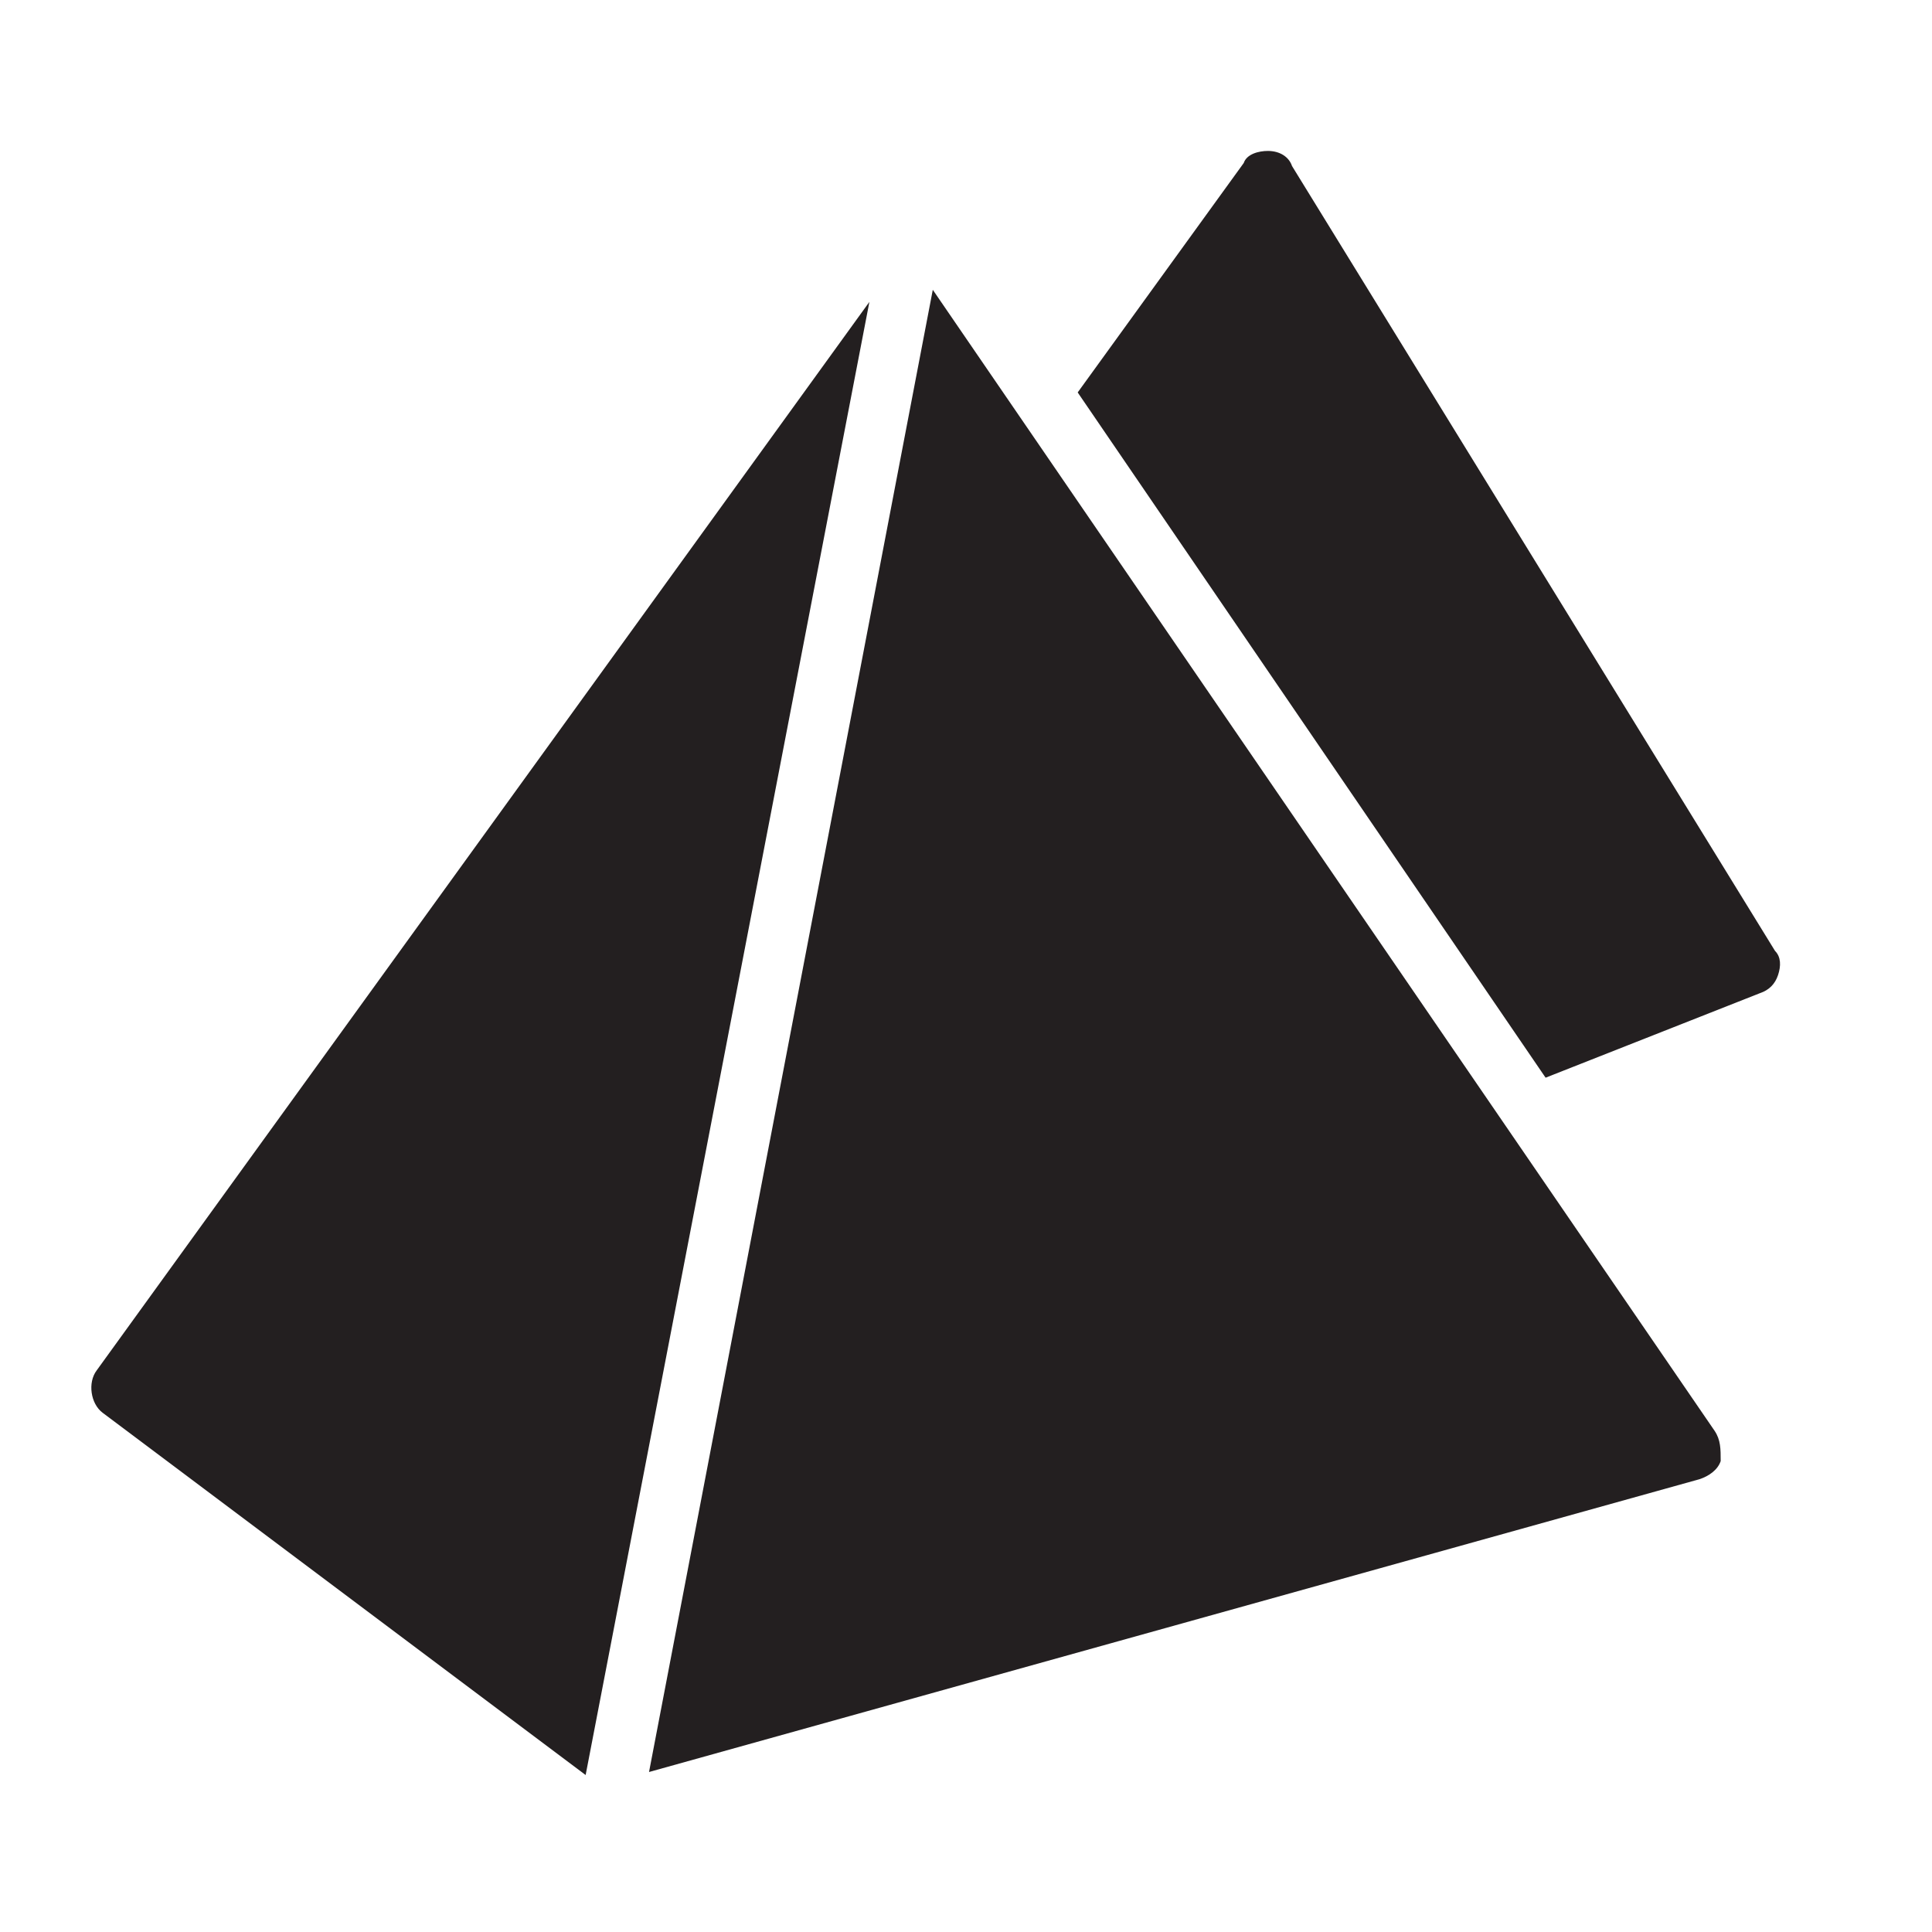 <?xml version="1.0" encoding="utf-8"?>
<!-- Generator: Adobe Illustrator 19.1.0, SVG Export Plug-In . SVG Version: 6.00 Build 0)  -->
<!DOCTYPE svg PUBLIC "-//W3C//DTD SVG 1.1//EN" "http://www.w3.org/Graphics/SVG/1.1/DTD/svg11.dtd">
<svg version="1.1" id="Layer_49" xmlns="http://www.w3.org/2000/svg" xmlns:xlink="http://www.w3.org/1999/xlink" x="0px" y="0px"
	 width="64px" height="64px" viewBox="0 0 64 64" enable-background="new 0 0 64 64" xml:space="preserve">
<path fill="#231F20" d="M19.4,58.8L28.8,10L3.2,45.4c-0.3,0.4-0.2,1.1,0.2,1.4L19.4,58.8C19.4,58.8,19.4,58.8,19.4,58.8z"/>
<path fill="#231F20" d="M56.8,47.4L30.9,9.6l-9.4,49.1L56.3,49c0.3-0.1,0.6-0.3,0.7-0.6C57,48,57,47.7,56.8,47.4z"/>
<path id="color_42_" fill="#231F20" d="M51.2,35.7l7.1-2.8c0.3-0.1,0.5-0.3,0.6-0.6c0.1-0.3,0.1-0.6-0.1-0.8l-16-26
	C42.7,5.2,42.4,5,42,5c-0.3,0-0.7,0.1-0.8,0.4l-5.5,7.6L51.2,35.7z"/>
</svg>
